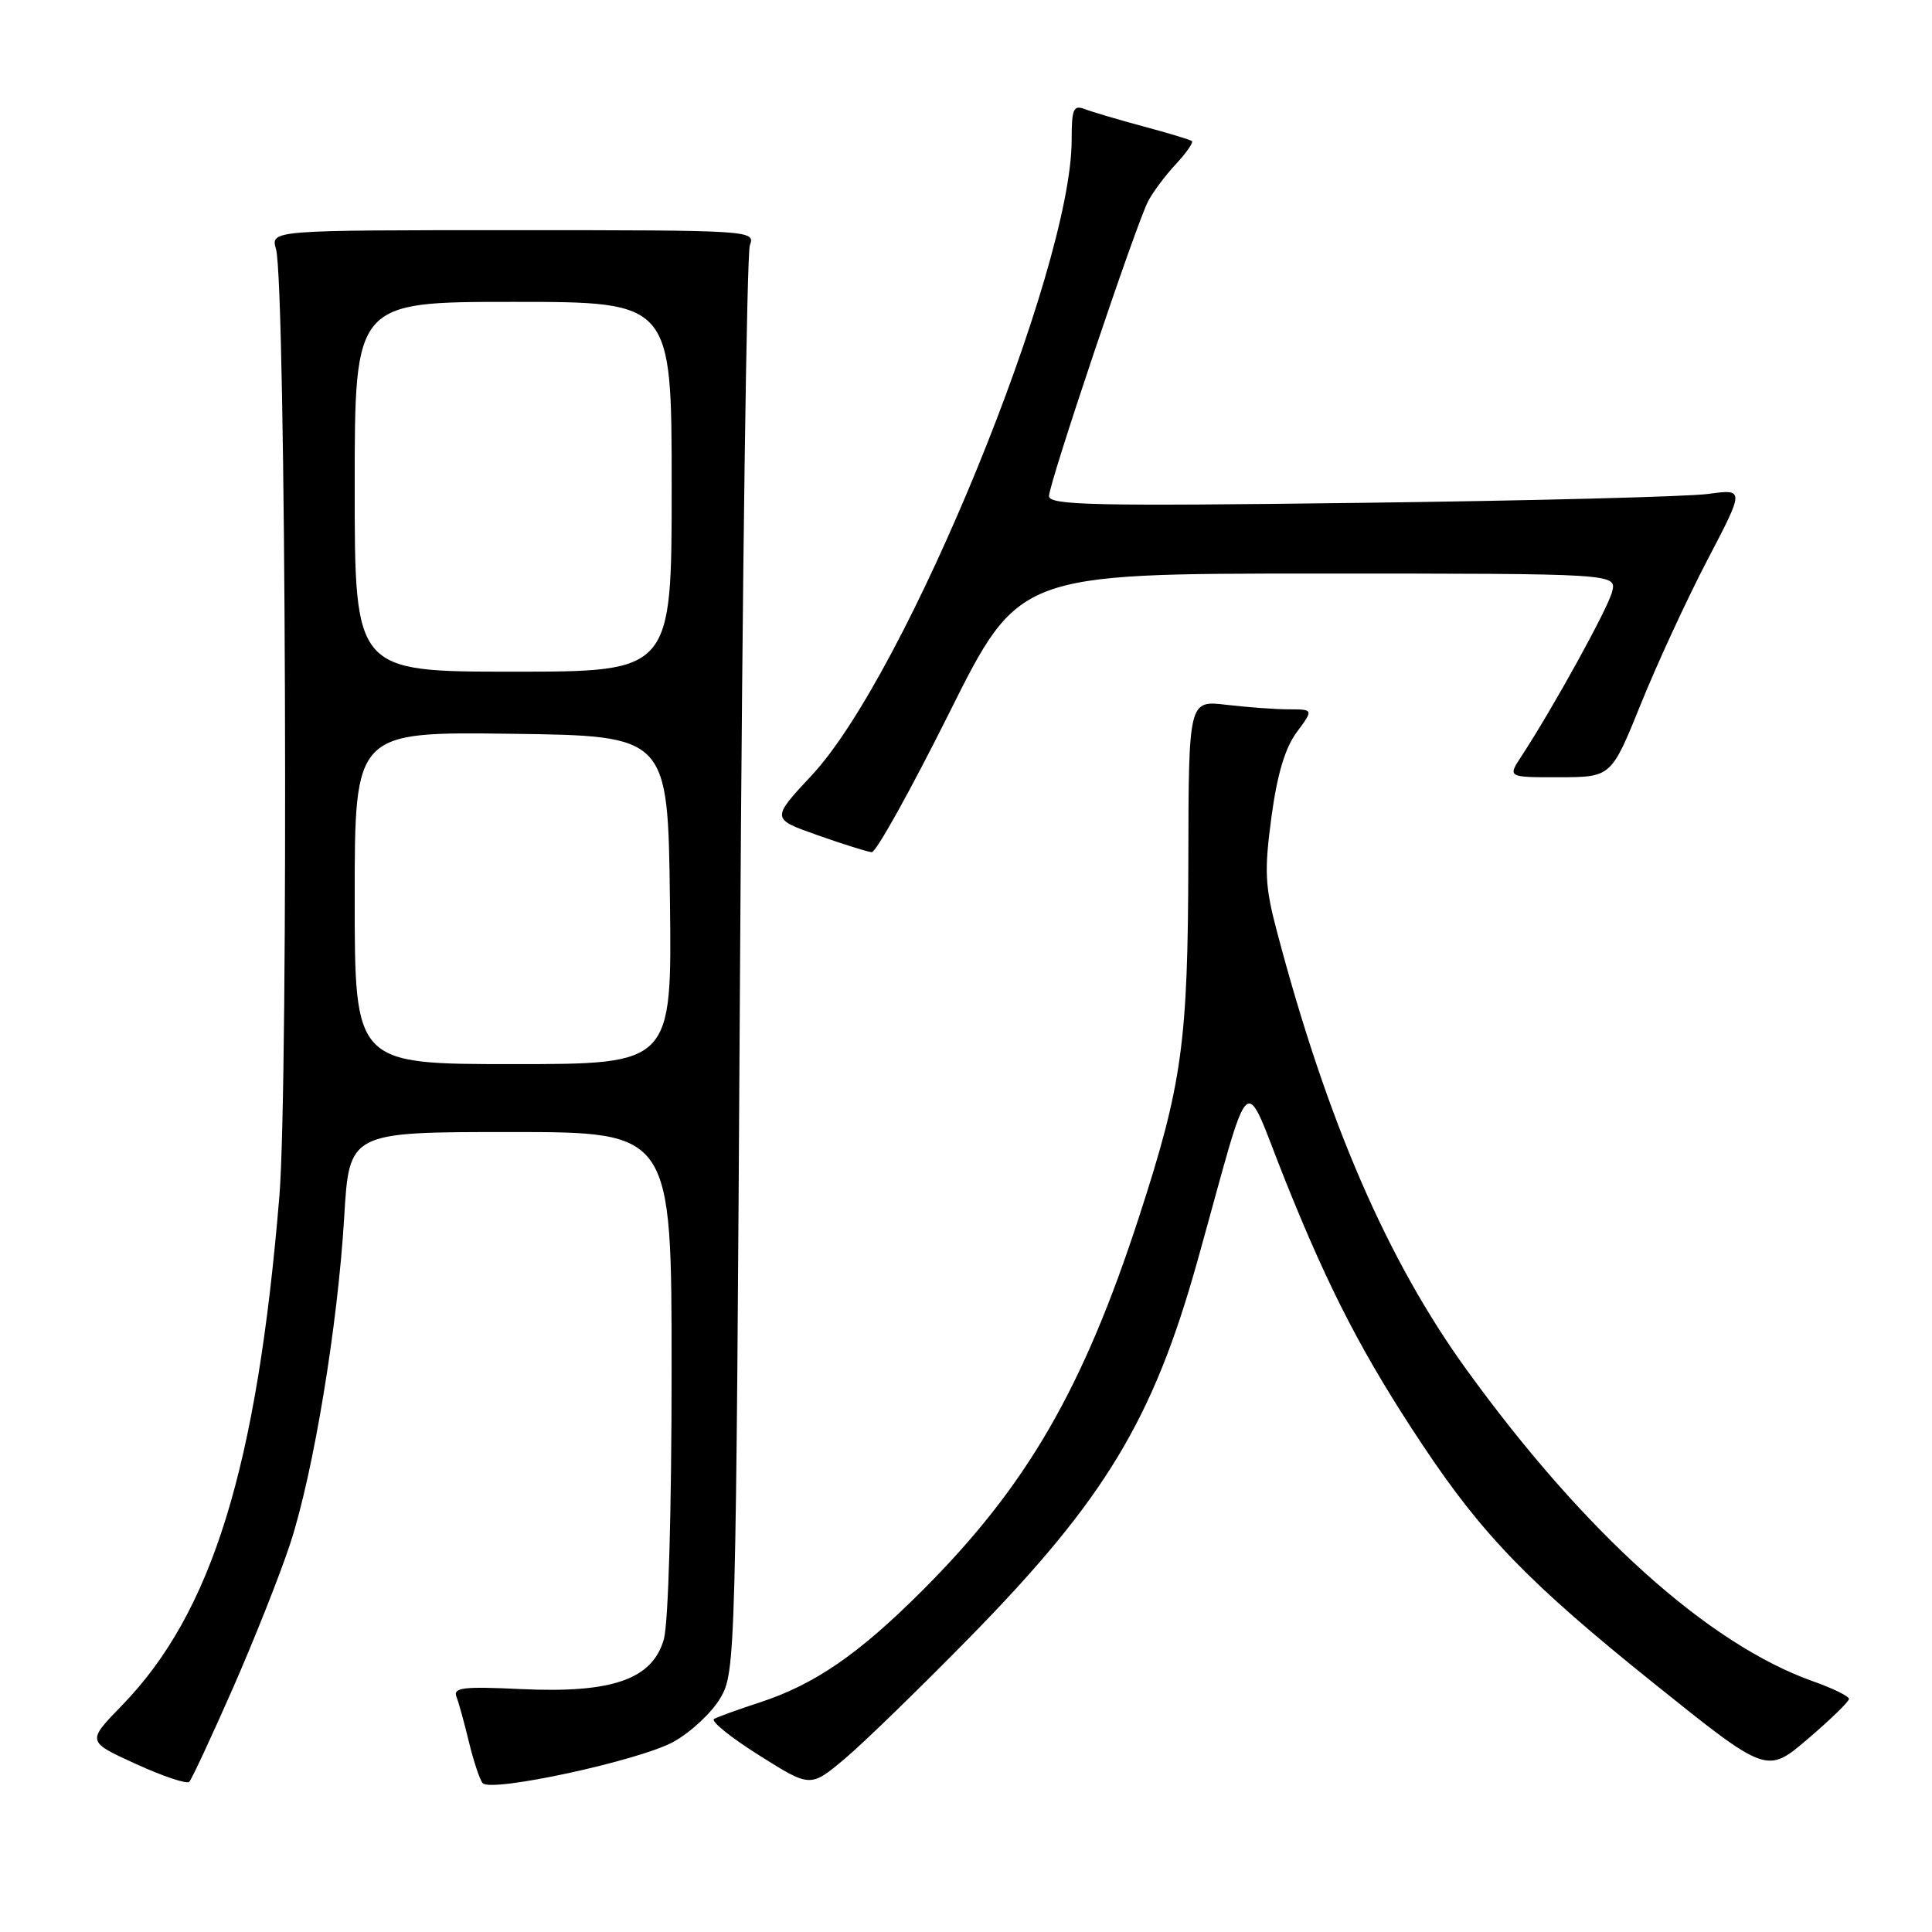 <?xml version="1.0" encoding="UTF-8" standalone="no"?>
<!DOCTYPE svg PUBLIC "-//W3C//DTD SVG 1.1//EN" "http://www.w3.org/Graphics/SVG/1.1/DTD/svg11.dtd" >
<svg xmlns="http://www.w3.org/2000/svg" xmlns:xlink="http://www.w3.org/1999/xlink" version="1.1" viewBox="0 0 256 256">
 <g >
 <path fill="currentColor"
d=" M 30.88 223.65 C 33.74 217.13 37.16 208.51 38.47 204.49 C 41.54 195.10 44.76 175.60 45.61 161.25 C 46.28 150.00 46.28 150.00 67.64 150.00 C 89.00 150.00 89.00 150.00 88.99 181.75 C 88.99 200.28 88.56 215.03 87.97 217.18 C 86.48 222.52 81.13 224.39 69.00 223.81 C 61.40 223.45 60.02 223.61 60.48 224.82 C 60.79 225.61 61.54 228.34 62.15 230.88 C 62.77 233.42 63.58 235.85 63.96 236.28 C 65.09 237.54 84.77 233.28 89.26 230.79 C 91.53 229.53 94.32 226.93 95.45 225.00 C 97.47 221.56 97.51 219.96 98.06 128.00 C 98.36 76.57 98.95 33.60 99.36 32.50 C 100.09 30.53 99.68 30.50 67.98 30.50 C 35.86 30.50 35.86 30.50 36.57 33.00 C 37.89 37.61 38.26 143.47 37.02 158.50 C 34.04 194.52 28.09 213.72 16.13 226.01 C 11.50 230.77 11.50 230.77 18.00 233.73 C 21.58 235.37 24.76 236.43 25.08 236.10 C 25.40 235.77 28.01 230.17 30.88 223.65 Z  M 128.64 216.81 C 146.38 198.69 152.78 188.10 158.63 167.22 C 166.10 140.52 164.50 141.96 170.40 156.66 C 176.20 171.10 180.68 179.71 188.52 191.50 C 196.47 203.44 202.66 209.82 219.17 223.07 C 234.11 235.06 234.11 235.06 239.55 230.41 C 242.55 227.85 245.00 225.47 245.00 225.11 C 245.00 224.76 242.84 223.70 240.20 222.77 C 226.34 217.84 209.97 203.11 194.33 181.50 C 183.81 166.95 175.85 148.58 169.22 123.50 C 167.61 117.42 167.51 115.43 168.47 108.28 C 169.23 102.63 170.27 99.12 171.82 97.03 C 174.06 94.00 174.06 94.00 170.78 93.99 C 168.98 93.99 165.25 93.71 162.50 93.39 C 157.50 92.79 157.50 92.79 157.46 114.14 C 157.41 138.18 156.65 143.66 150.93 161.24 C 143.50 184.06 136.05 196.91 122.26 210.71 C 113.76 219.21 107.95 223.21 100.61 225.60 C 97.80 226.52 95.10 227.49 94.62 227.77 C 94.14 228.05 96.81 230.21 100.56 232.57 C 107.38 236.87 107.38 236.87 111.94 233.04 C 114.45 230.93 121.96 223.62 128.64 216.81 Z  M 125.76 94.50 C 134.99 76.00 134.99 76.00 174.60 76.00 C 214.22 76.00 214.22 76.00 213.61 78.42 C 213.05 80.65 205.78 93.83 201.57 100.25 C 199.77 103.00 199.77 103.00 206.63 102.99 C 213.50 102.97 213.50 102.97 217.44 93.24 C 219.60 87.88 223.58 79.29 226.27 74.14 C 231.16 64.79 231.16 64.79 226.33 65.45 C 223.67 65.81 202.94 66.35 180.25 66.63 C 144.94 67.08 139.00 66.95 139.00 65.73 C 139.00 64.04 150.48 29.87 152.12 26.69 C 152.74 25.48 154.39 23.27 155.80 21.76 C 157.20 20.25 158.16 18.87 157.93 18.69 C 157.69 18.51 154.80 17.63 151.50 16.75 C 148.20 15.86 144.71 14.83 143.75 14.46 C 142.23 13.88 142.00 14.42 142.00 18.55 C 142.00 35.77 120.10 89.30 107.56 102.73 C 102.18 108.50 102.18 108.50 108.34 110.67 C 111.73 111.87 114.96 112.88 115.51 112.92 C 116.07 112.96 120.68 104.67 125.76 94.50 Z  M 47.00 118.98 C 47.00 96.96 47.00 96.96 67.75 97.23 C 88.50 97.50 88.50 97.50 88.77 119.25 C 89.04 141.00 89.04 141.00 68.02 141.00 C 47.00 141.00 47.00 141.00 47.00 118.98 Z  M 47.00 64.50 C 47.00 40.00 47.00 40.00 68.00 40.00 C 89.00 40.00 89.00 40.00 89.00 64.50 C 89.00 89.00 89.00 89.00 68.00 89.00 C 47.00 89.00 47.00 89.00 47.00 64.50 Z "/>
</g>
</svg>